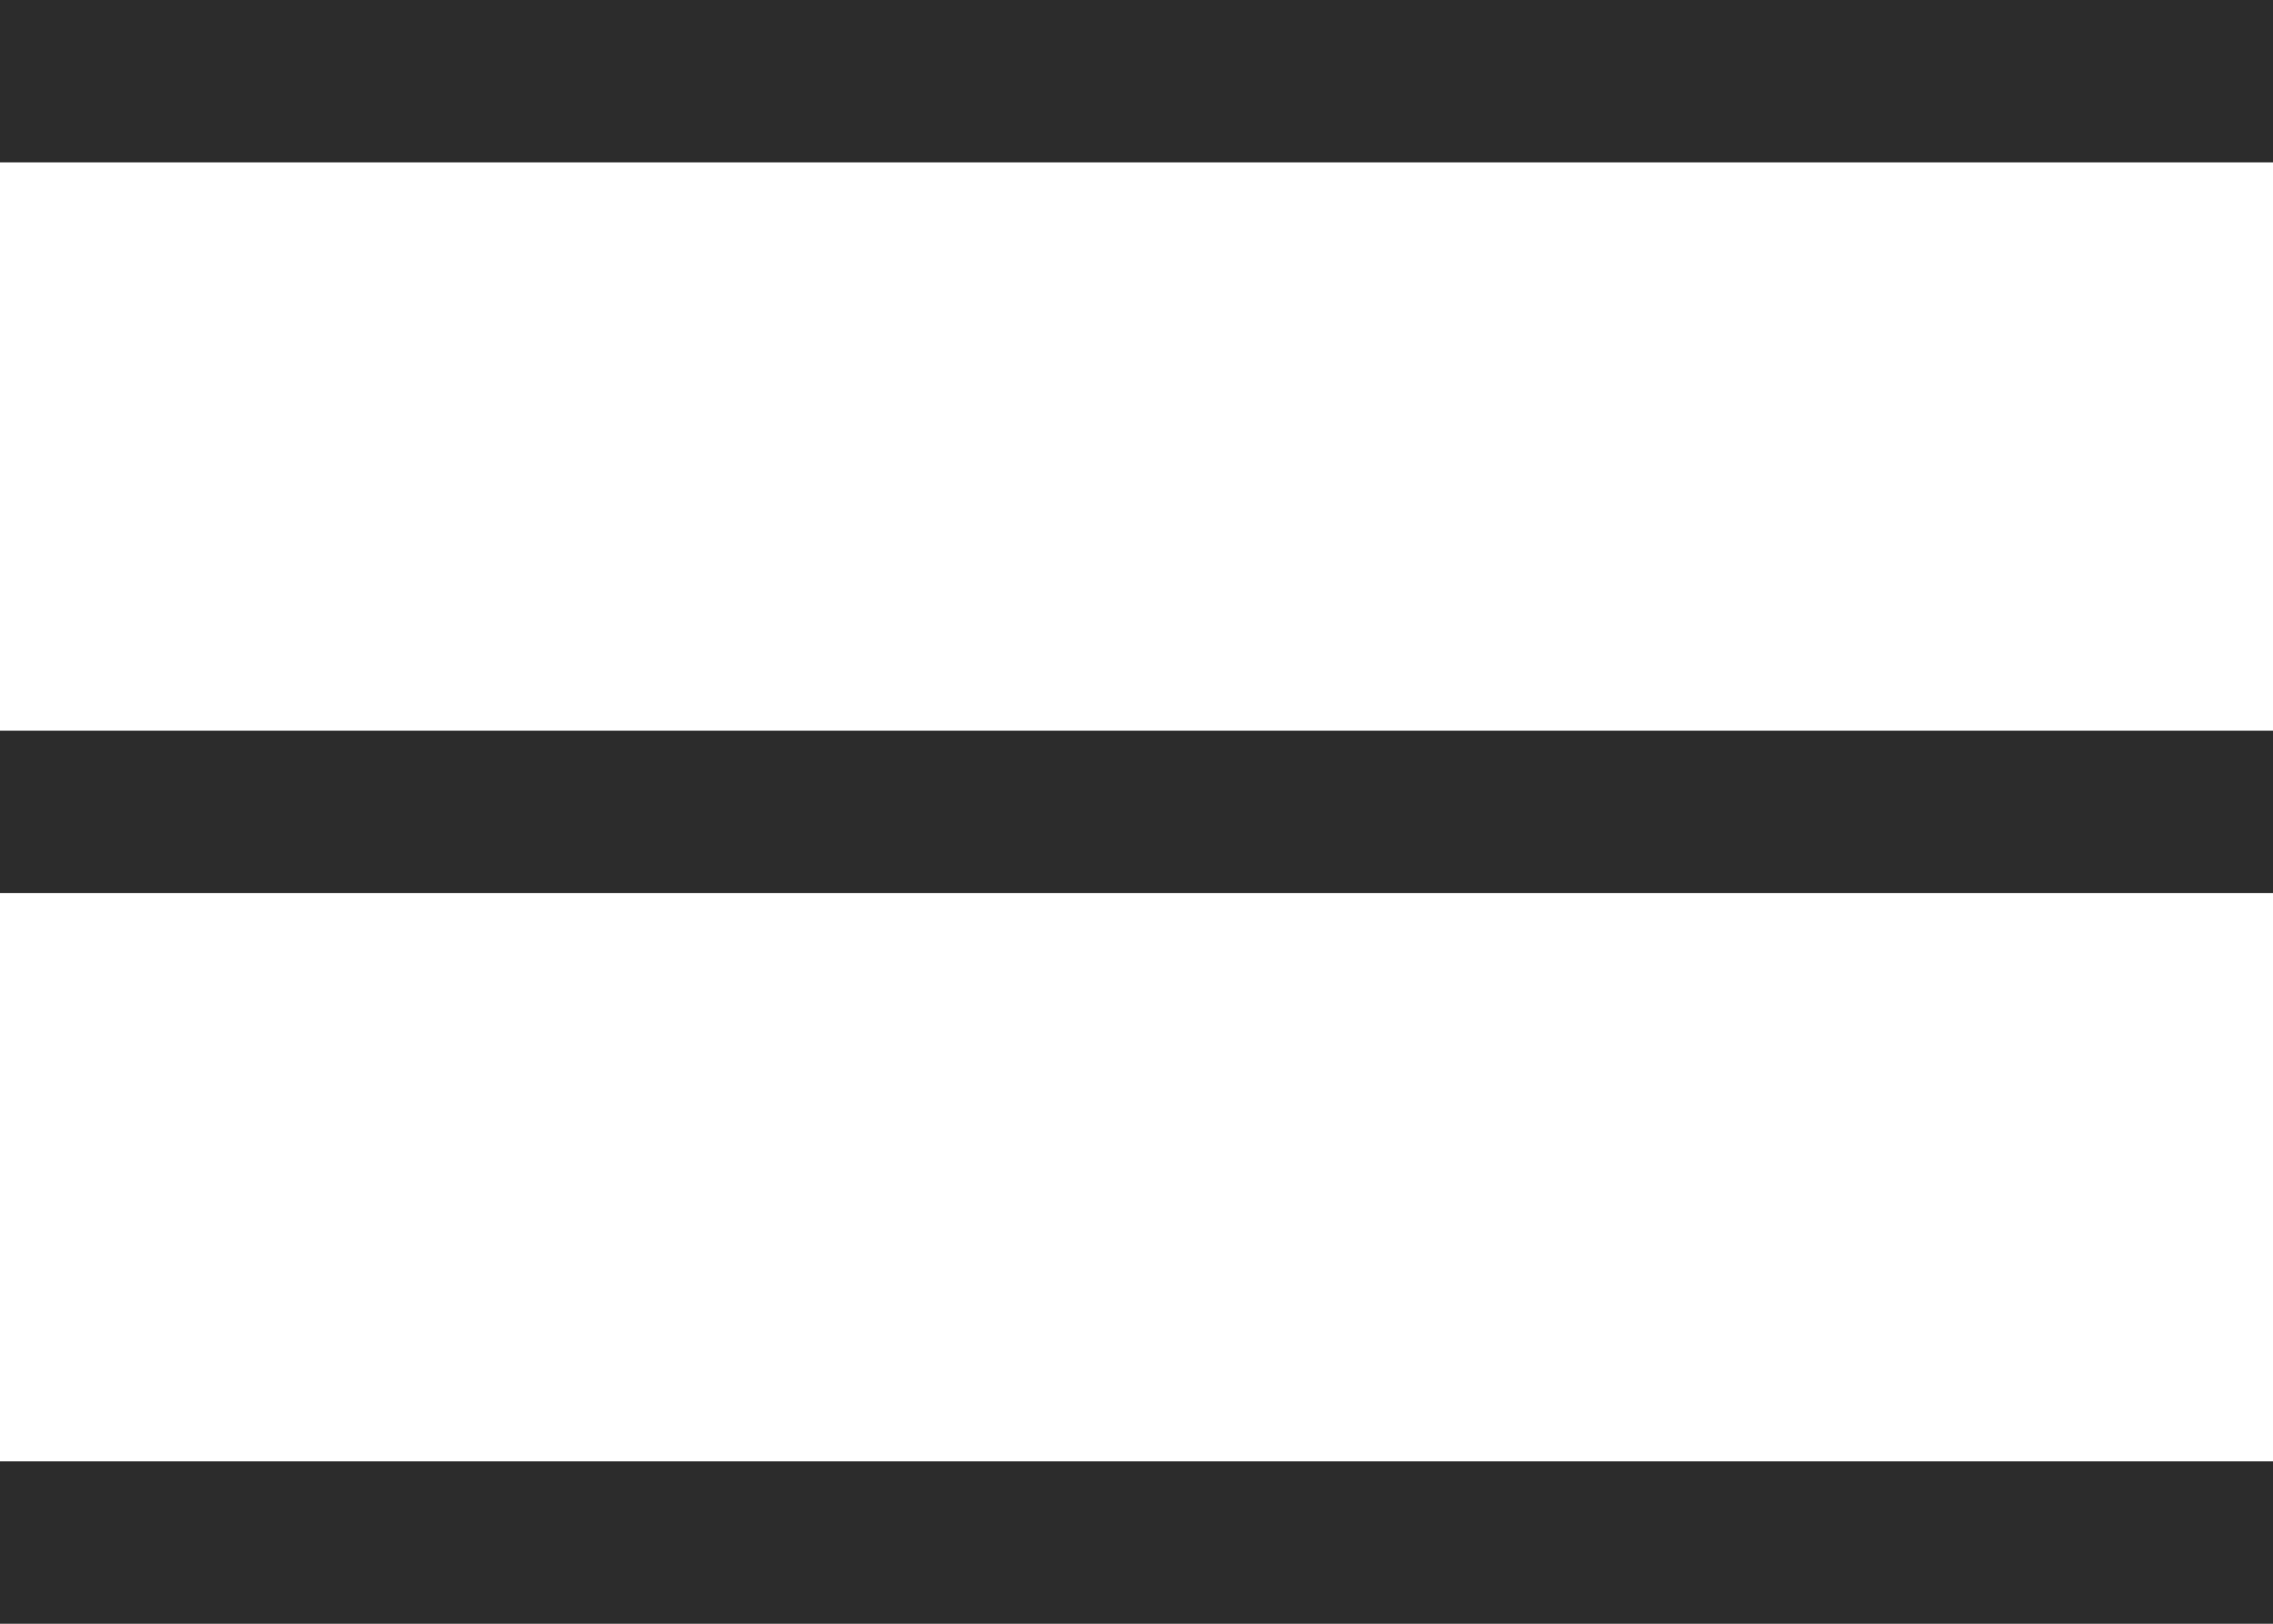 <svg width="28" height="20" viewBox="0 0 28 20" fill="none" xmlns="http://www.w3.org/2000/svg">
<rect width="28" height="2" fill="#2C2C2C"/>
<rect y="9" width="28" height="2" fill="#2C2C2C"/>
<rect y="18" width="28" height="2" fill="#2C2C2C"/>
</svg>
